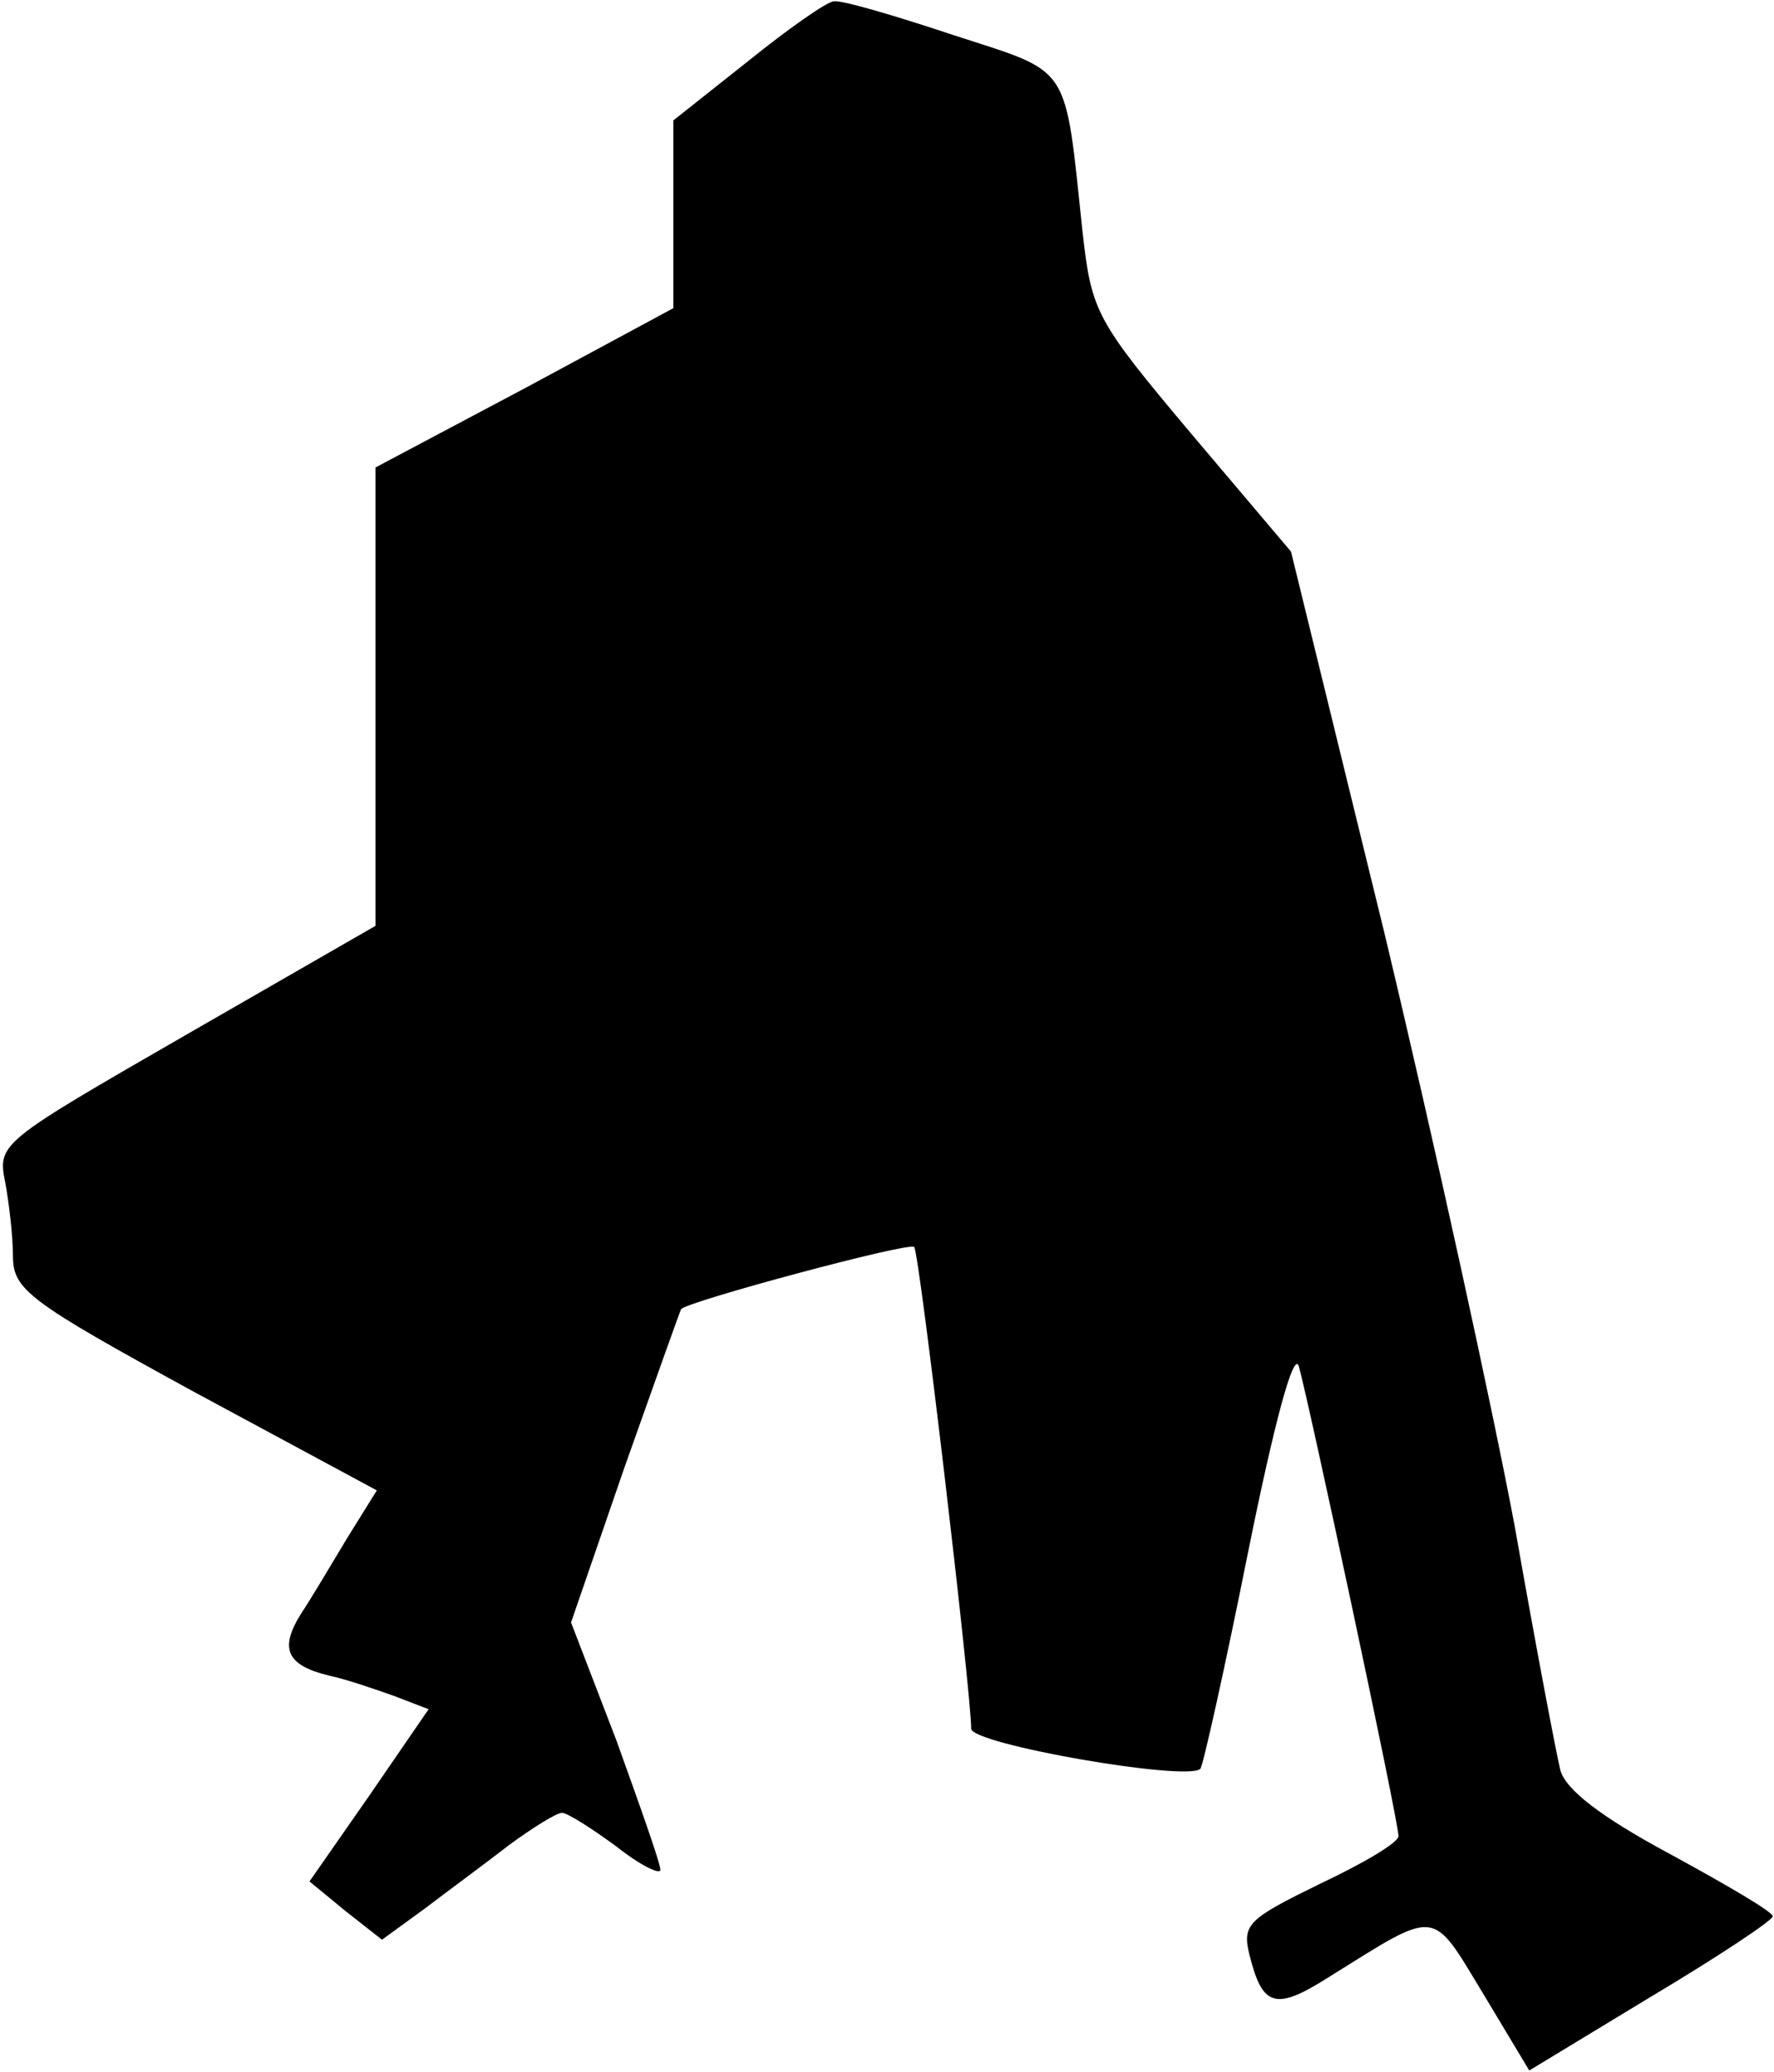 <?xml version="1.0" standalone="no"?>
<!DOCTYPE svg PUBLIC "-//W3C//DTD SVG 20010904//EN"
 "http://www.w3.org/TR/2001/REC-SVG-20010904/DTD/svg10.dtd">
<svg version="1.0" xmlns="http://www.w3.org/2000/svg"
 width="137pt" height="160pt" viewBox="0 0 137 160"
 preserveAspectRatio="xMidYMid meet">
<g transform="translate(0,160) scale(0.1,-0.1)"
fill="#000000" stroke="none">
<path fill="#000000" stroke="none" d="M578 1553 l-58 -46 0 -73 0 -72 -115
-62 -115 -61 0 -177 0 -177 -146 -84 c-144 -83 -146 -84 -140 -114 3 -16 6
-42 6 -57 0 -26 12 -35 140 -105 l141 -76 -23 -37 c-12 -20 -28 -47 -36 -59
-16 -26 -11 -39 22 -47 14 -3 37 -11 51 -16 l26 -10 -46 -67 -46 -66 28 -23
28 -22 33 24 c17 13 47 35 65 49 19 14 37 25 41 25 4 0 23 -12 42 -26 19 -15
34 -22 34 -18 0 5 -16 50 -34 100 l-35 91 41 119 c23 65 43 121 44 123 5 6
176 52 180 48 4 -4 44 -344 44 -372 0 -12 167 -41 177 -31 2 2 19 78 37 168
20 99 35 155 39 143 7 -24 77 -351 77 -363 0 -5 -27 -21 -61 -37 -55 -27 -60
-31 -54 -55 10 -40 20 -43 61 -17 85 53 79 54 119 -12 l36 -60 94 57 c52 31
94 59 94 62 1 3 -35 24 -79 48 -54 29 -81 50 -85 65 -3 12 -19 96 -35 187 -17
91 -62 297 -101 460 l-72 294 -77 91 c-74 88 -77 94 -84 156 -14 132 -8 122
-100 152 -45 15 -86 27 -92 26 -5 0 -35 -21 -66 -46z"/>
</g>
</svg>
